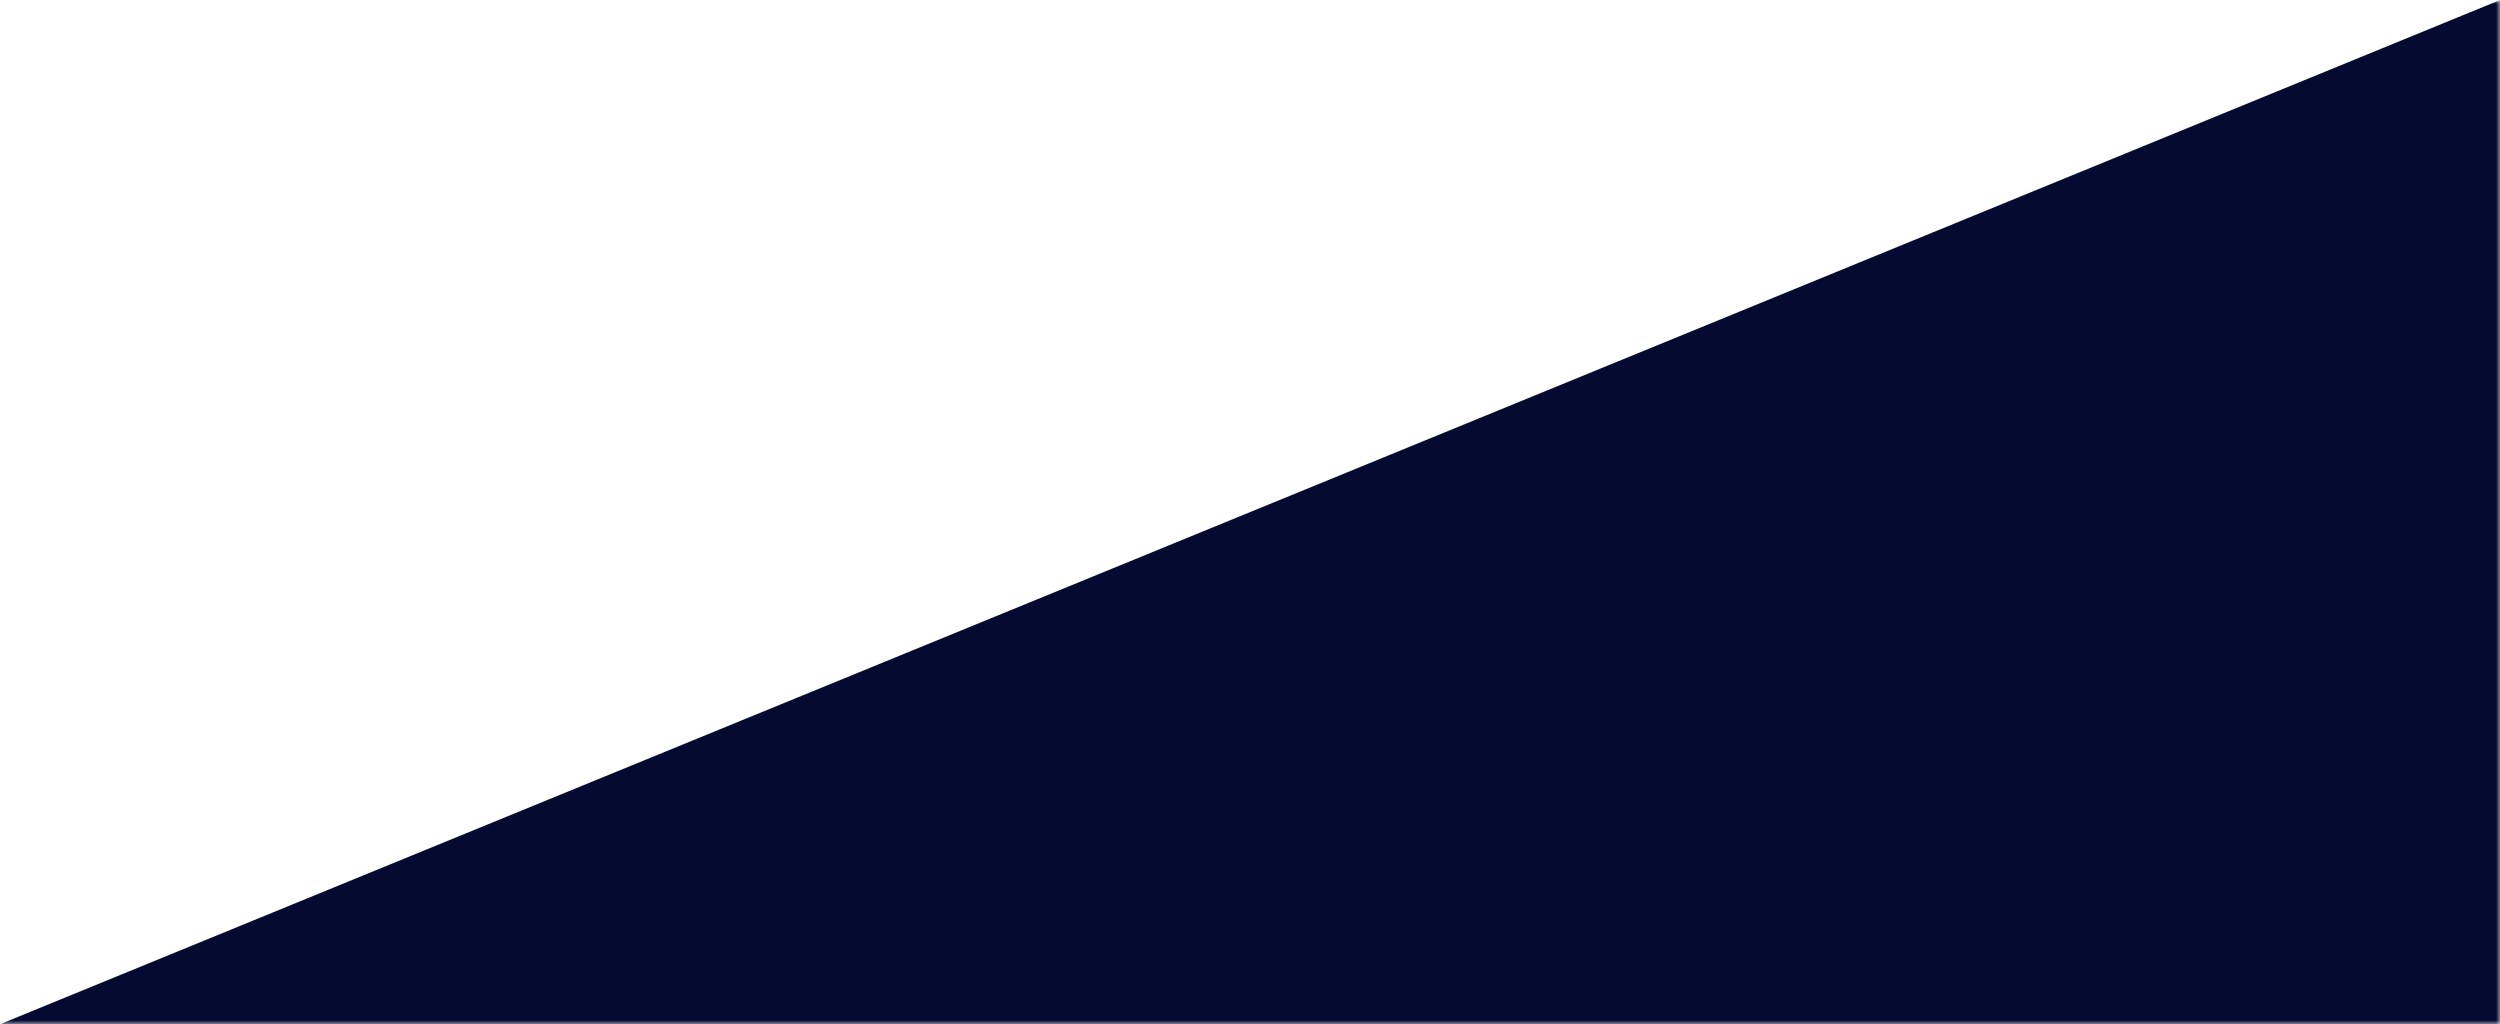 <svg width="310" height="127" viewBox="0 0 310 127" fill="none" xmlns="http://www.w3.org/2000/svg">
<mask id="mask0_105_25" style="mask-type:luminance" maskUnits="userSpaceOnUse" x="0" y="0" width="310" height="127">
<path d="M0 0L310 0V127H0L0 0Z" fill="white"/>
</mask>
<g mask="url(#mask0_105_25)">
<path d="M310 127V0.004L0.009 127H310Z" fill="#050A30"/>
</g>
</svg>
